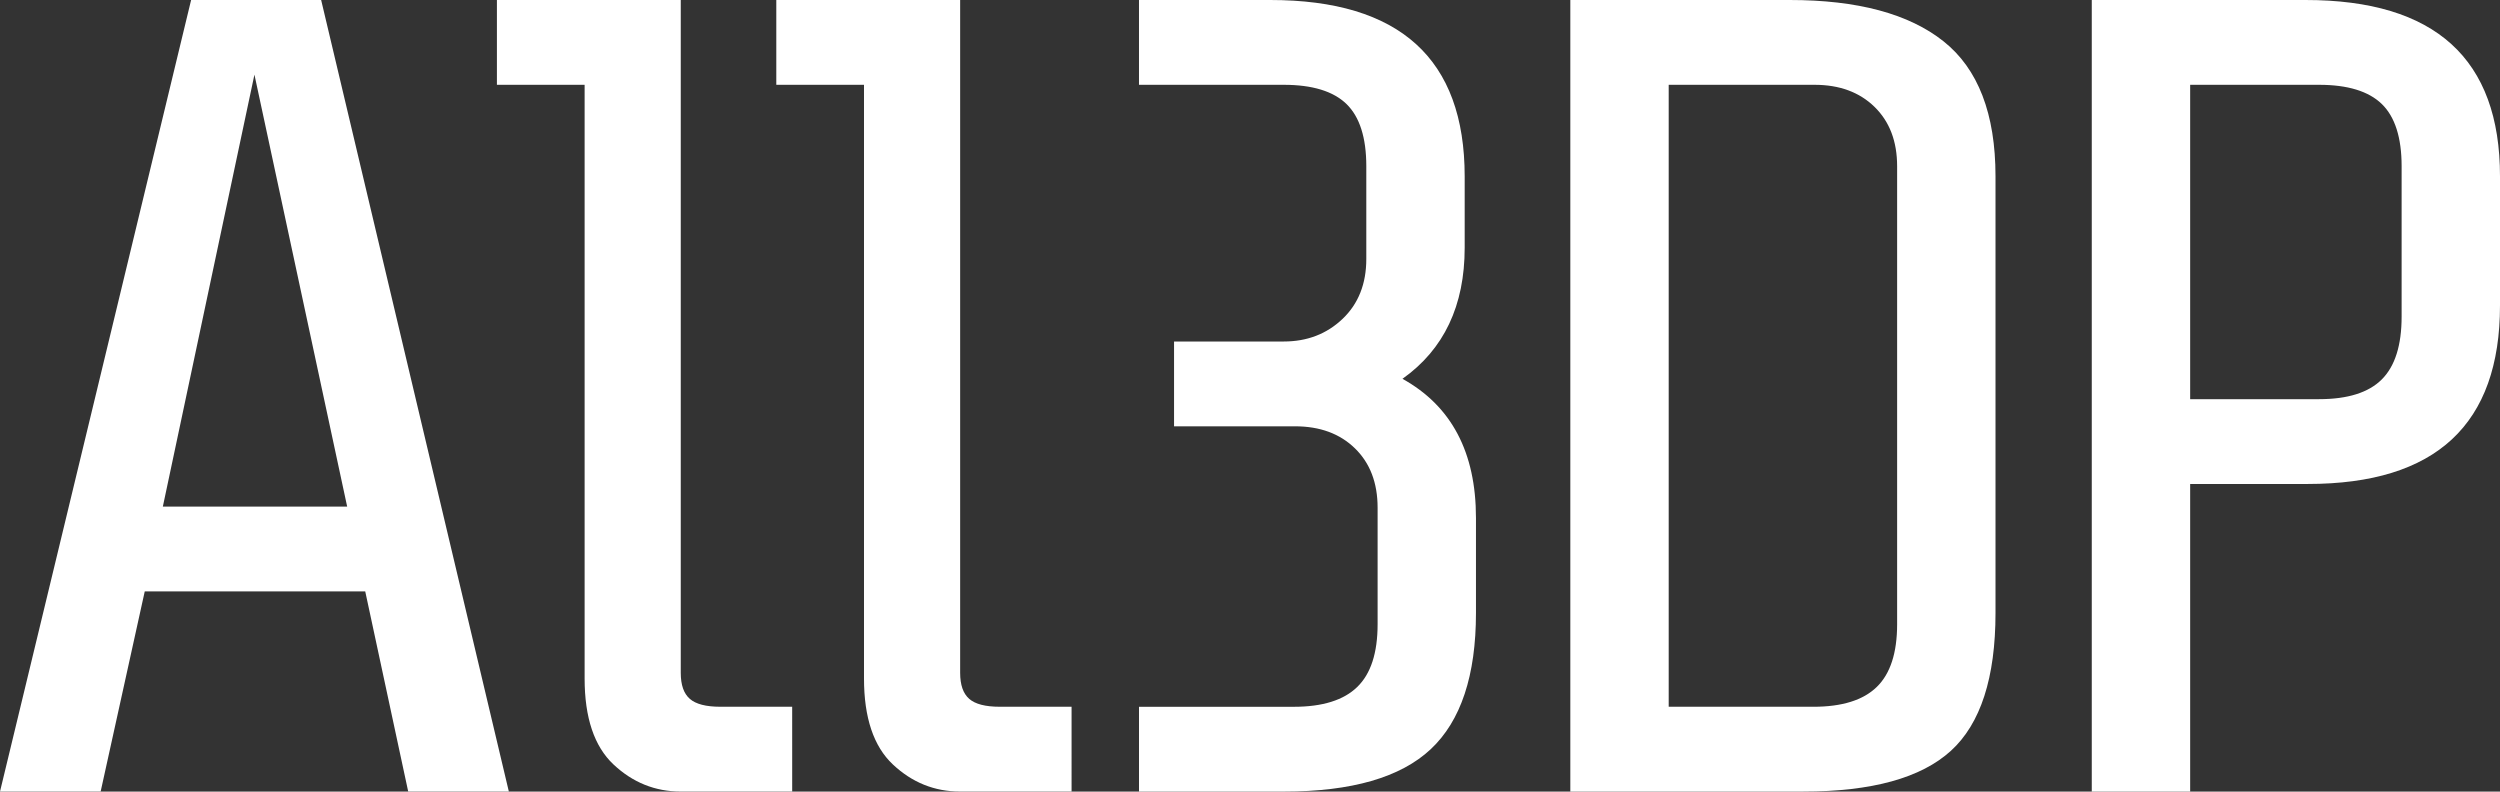 <?xml version="1.0" encoding="utf-8"?>
<!-- Generator: Adobe Illustrator 16.0.4, SVG Export Plug-In . SVG Version: 6.00 Build 0)  -->
<!DOCTYPE svg PUBLIC "-//W3C//DTD SVG 1.1//EN" "http://www.w3.org/Graphics/SVG/1.1/DTD/svg11.dtd">
<svg version="1.1" id="Ebene_1" xmlns="http://www.w3.org/2000/svg" xmlns:xlink="http://www.w3.org/1999/xlink" x="0px" y="0px"
	 width="186.395px" height="59.018px" viewBox="0 0 186.395 59.018" enable-background="new 0 0 186.395 59.018"
	 xml:space="preserve">
<rect x="0" y="0" width="186.395" height="59.018" fill="#333333" stroke="none"/>
<path fill="#FFFFFF" d="M12.141,37.771L18.97,5.564l6.914,32.207H12.141z M23.944,0h-9.695L0,59.017h7.504
	l3.288-14.924h16.439l3.204,14.924h7.504L23.944,0z"/>
<path fill="#FFFFFF" d="M59.063,52.694h-5.357c-1.068,0-1.827-0.196-2.276-0.591
	c-0.451-0.393-0.674-1.038-0.674-1.938V0H37.049v6.323h6.539v44.263c0,2.923,0.717,5.06,2.149,6.407
	c1.434,1.349,3.105,2.023,5.018,2.023h8.309L59.063,52.694L59.063,52.694z"/>
<path fill="#FFFFFF" d="M79.894,52.694h-5.357c-1.068,0-1.827-0.196-2.276-0.591c-0.45-0.393-0.674-1.038-0.674-1.938
	V0H57.879v6.323h6.539v44.263c0,2.923,0.717,5.06,2.149,6.407c1.434,1.349,3.105,2.023,5.018,2.023h8.309V52.694z"/>
<path fill="#FFFFFF" d="M110.045,38.615c0-4.891-1.827-8.348-5.48-10.371c3.092-2.192,4.639-5.451,4.639-9.78v-5.311
	C109.202,4.384,104.367,0,94.701,0h-9.78v6.323h10.791c2.136,0,3.695,0.478,4.68,1.433c0.982,0.957,1.477,2.502,1.477,4.638v6.914
	c0,1.854-0.591,3.345-1.771,4.468c-1.181,1.125-2.643,1.686-4.385,1.686h-8.178v6.323h9.021c1.854,0,3.343,0.548,4.468,1.645
	c1.124,1.096,1.688,2.57,1.688,4.427v8.684c0,2.136-0.505,3.696-1.519,4.679c-1.012,0.984-2.586,1.477-4.721,1.477h-11.55v6.323
	h10.791c5.059,0,8.712-1.055,10.961-3.162c2.247-2.107,3.372-5.493,3.372-10.159V38.615z"/>
<path fill="#FFFFFF" d="M148.781,13.152c0-4.665-1.295-8.023-3.88-10.075C142.317,1.026,138.495,0,133.436,0H117.08
	v59.018h17.368c5.112,0,8.78-1.013,11.003-3.035c2.219-2.023,3.33-5.451,3.33-10.286V13.152z M139.928,51.218
	c-1.011,0.984-2.585,1.477-4.721,1.477h-10.792V6.323h10.877c1.854,0,3.343,0.548,4.468,1.644c1.124,1.097,1.686,2.571,1.686,4.427
	V46.54C141.446,48.675,140.939,50.236,139.928,51.218z"/>
<path fill="#FFFFFF" d="M186.395,13.152C186.395,4.384,181.56,0,171.894,0h-15.936v59.018h7.336V36.084h8.768
	c9.556,0,14.333-4.438,14.333-13.32V13.152L186.395,13.152z M177.584,28.286c-0.983,0.984-2.544,1.475-4.68,1.475h-9.61V6.323h9.61
	c2.136,0,3.695,0.478,4.68,1.433c0.982,0.957,1.476,2.502,1.476,4.638v11.213C179.06,25.744,178.567,27.303,177.584,28.286z"/>
</svg>
